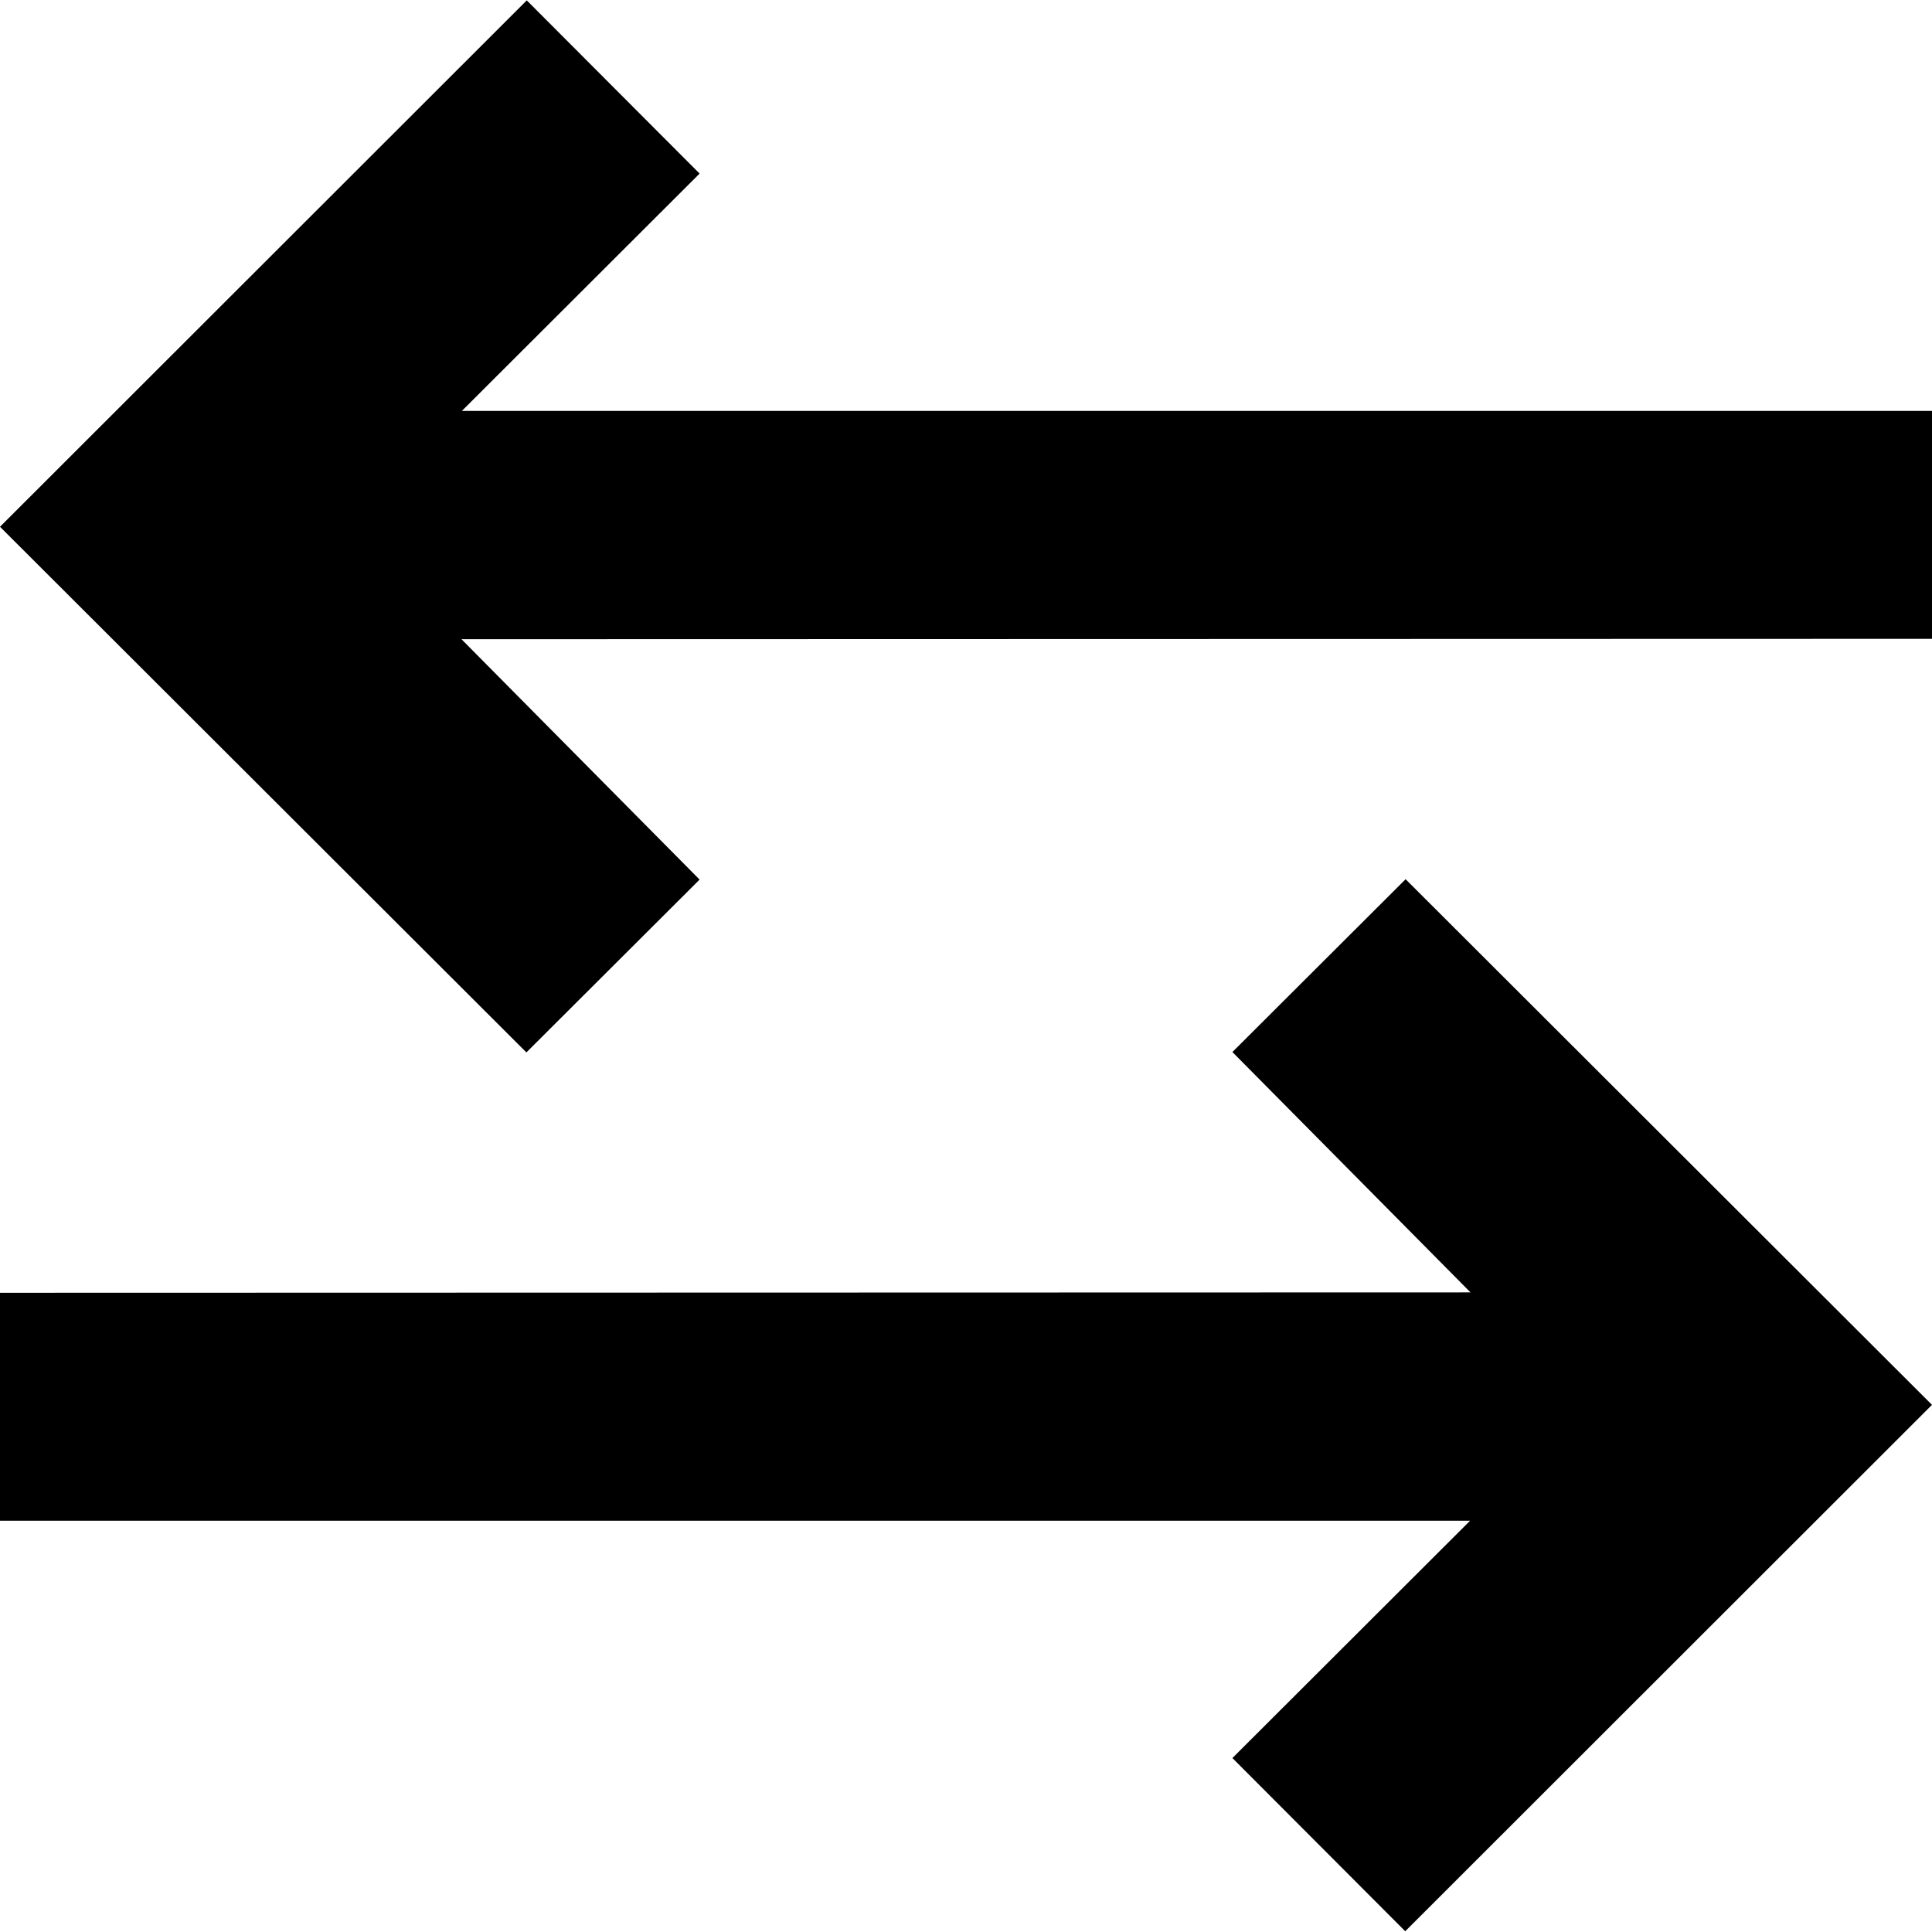 <?xml version="1.0" encoding="utf-8"?>
<!-- Generator: Adobe Illustrator 21.1.0, SVG Export Plug-In . SVG Version: 6.00 Build 0)  -->
<svg version="1.1" id="Layer_1" xmlns="http://www.w3.org/2000/svg" xmlns:xlink="http://www.w3.org/1999/xlink" x="0px" y="0px"
	 viewBox="0 0 512 512" style="enable-background:new 0 0 512 512;" xml:space="preserve">
<g>
	<path d="M0,139.6l139.5,139.3l45.9-45.8l-63.1-63.7l389.7-0.1v-60.4H122.4l63-62.9L139.6,0.1L0,139.6z"/>
	<path d="M512,372.3L372.5,233l-45.9,45.8l63.1,63.7L0,342.6V403h389.6l-63,62.9l45.8,45.9L512,372.3z"/>
</g>
</svg>
